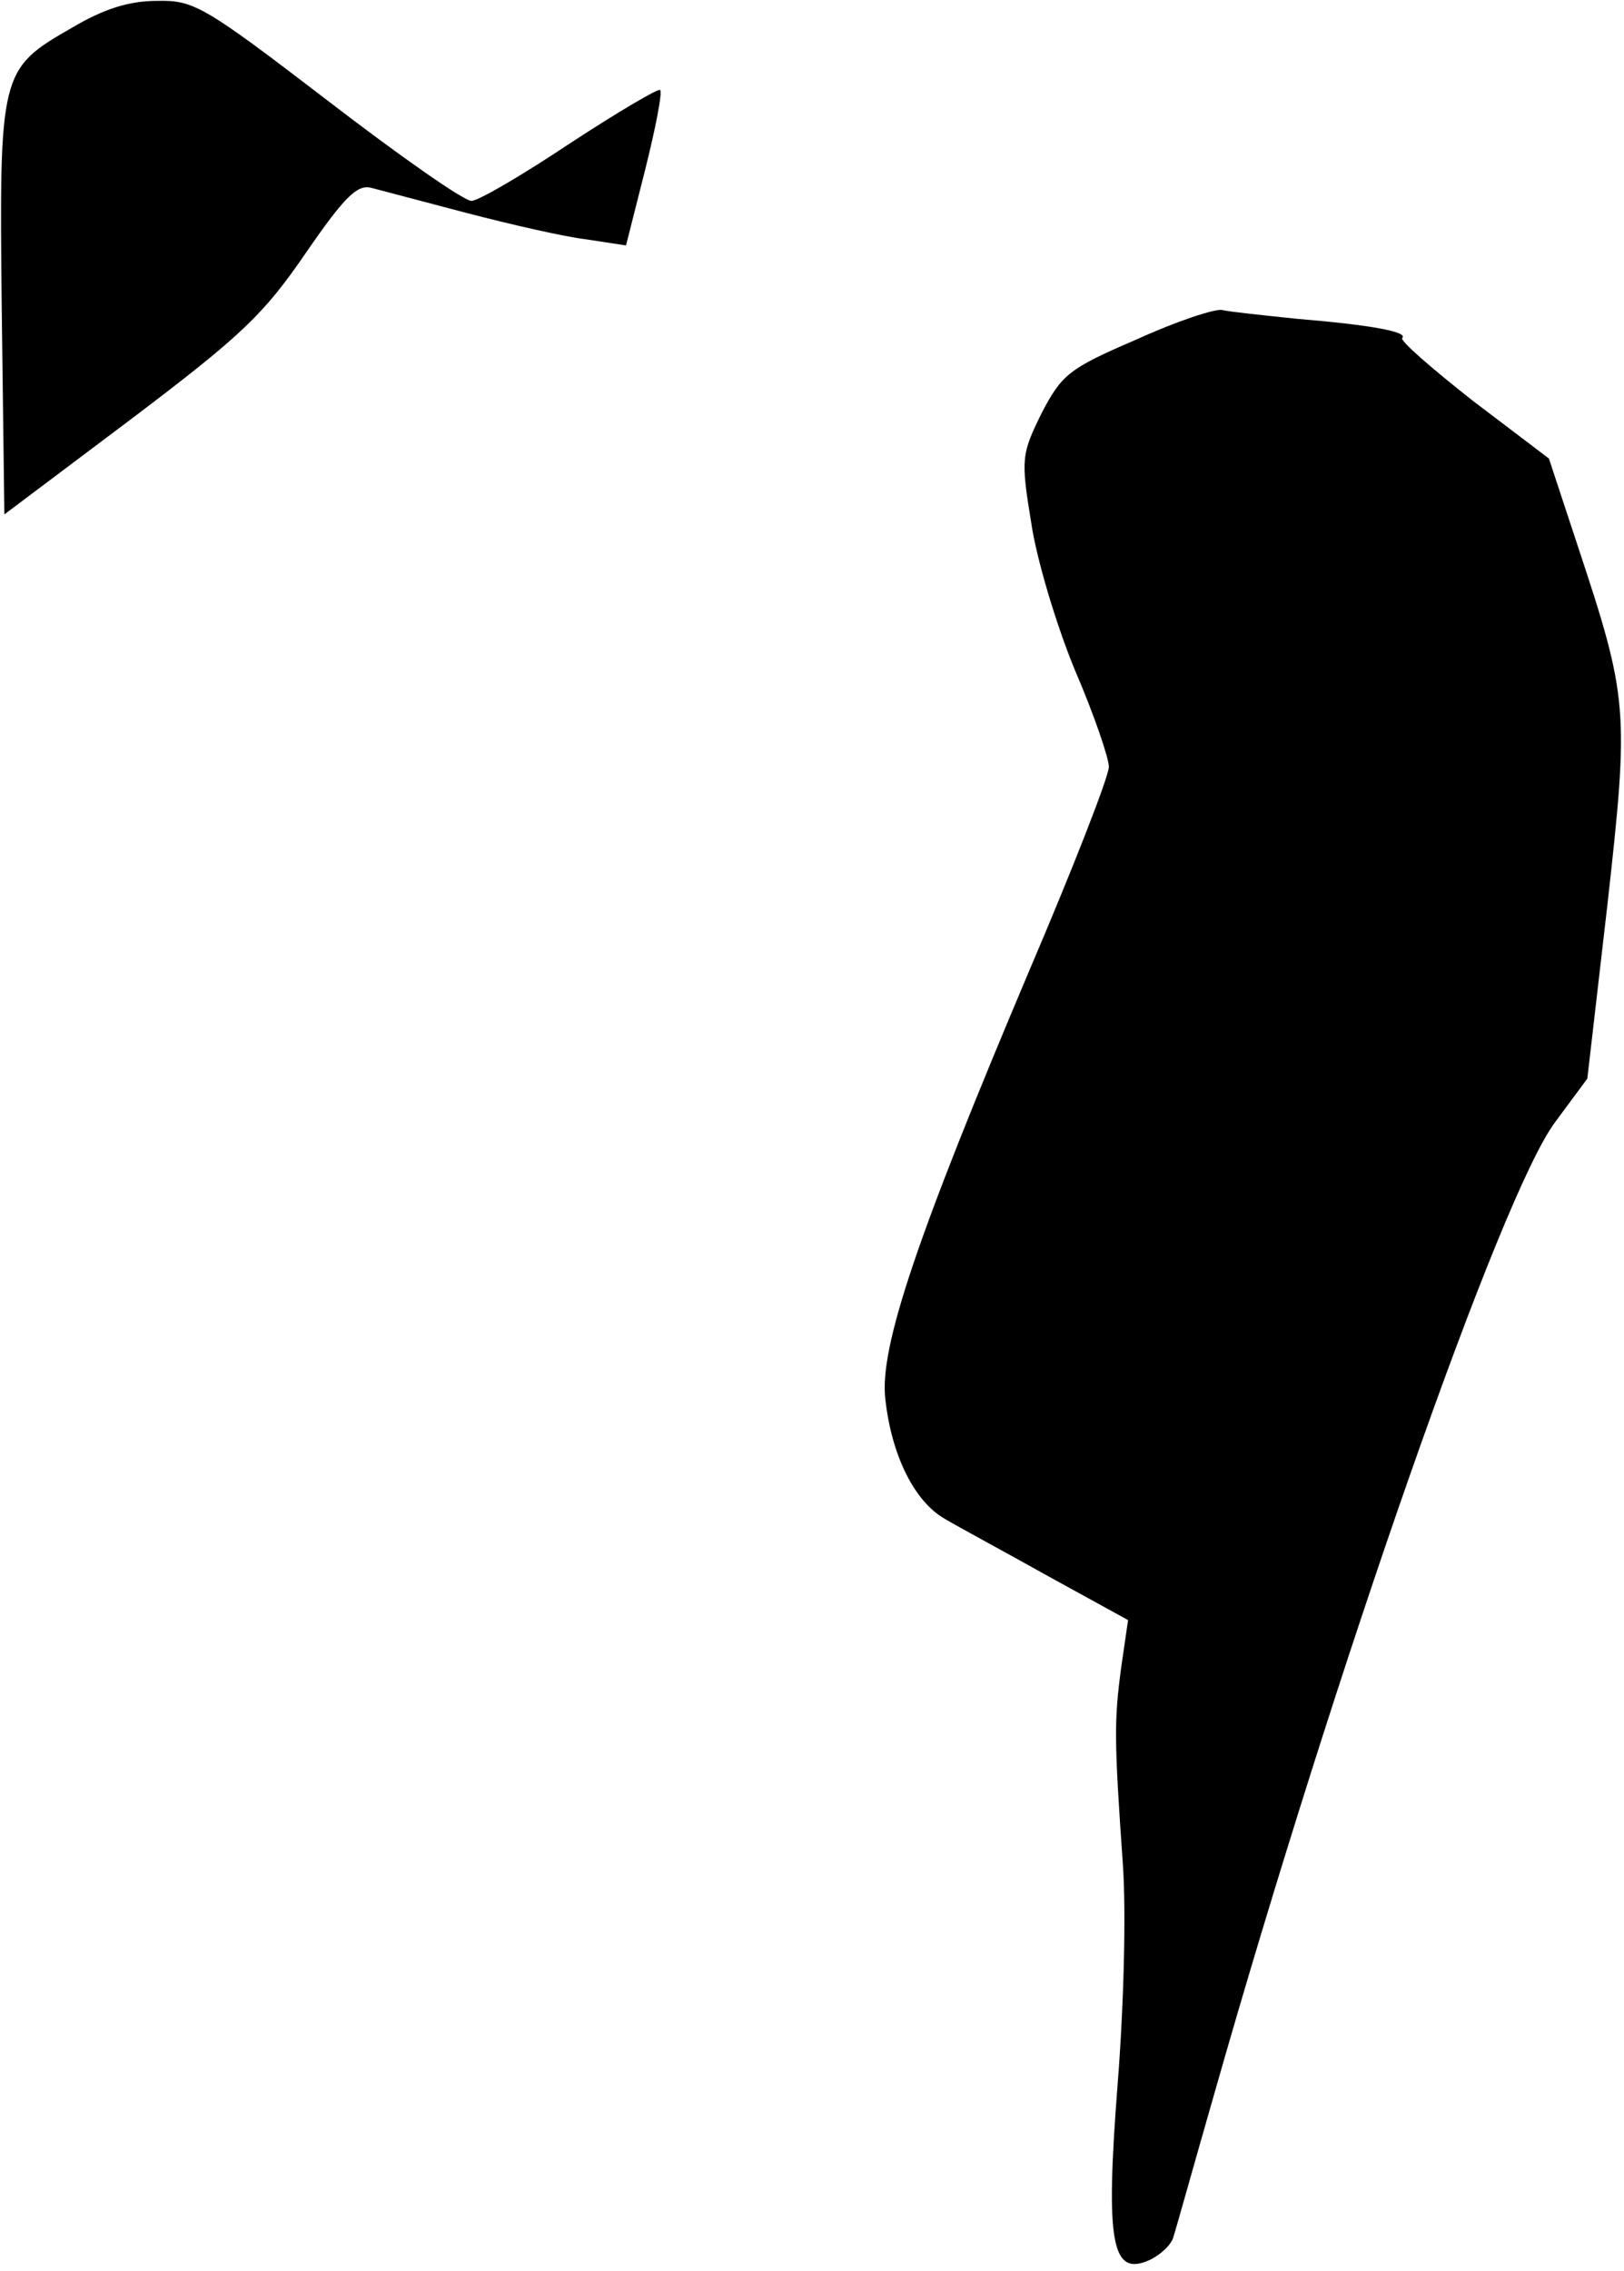 <?xml version="1.0" standalone="no"?>
<!DOCTYPE svg PUBLIC "-//W3C//DTD SVG 20010904//EN"
 "http://www.w3.org/TR/2001/REC-SVG-20010904/DTD/svg10.dtd">
<svg version="1.0" xmlns="http://www.w3.org/2000/svg"
 width="186pt" height="260pt" viewBox="0 0 186 260"
 preserveAspectRatio="xMidYMid meet">
<g transform="translate(0,260) scale(0.1,-0.1)"
fill="#000000" stroke="none">
<path fill="#000000" stroke="none" d="M82 2568 c-82 -47 -83 -51 -80 -322 l3
-235 145 109 c127 96 152 120 200 190 44 64 59 79 75 75 11 -3 61 -16 110 -29
50 -13 111 -27 136 -30 l46 -7 22 87 c12 48 20 89 17 91 -2 2 -48 -25 -103
-61 -54 -36 -105 -66 -113 -66 -9 0 -83 52 -165 115 -141 108 -153 115 -195
114 -32 0 -61 -9 -98 -31z"/>
<path fill="#000000" stroke="none" d="M1301 2211 c-77 -33 -85 -40 -108 -84
-23 -47 -24 -52 -12 -125 6 -42 29 -118 50 -169 22 -51 39 -101 39 -111 0 -11
-41 -116 -91 -233 -129 -305 -172 -432 -165 -491 7 -64 33 -117 68 -137 15 -9
69 -38 119 -66 l91 -50 -8 -55 c-8 -61 -8 -81 2 -224 4 -56 1 -165 -6 -253
-14 -180 -7 -220 36 -201 13 6 26 18 28 27 3 9 23 81 46 161 139 489 329 1032
391 1115 l37 50 23 199 c25 224 24 236 -34 411 l-33 100 -87 66 c-47 37 -84
69 -81 72 7 7 -36 15 -121 22 -38 4 -77 8 -85 10 -8 2 -53 -13 -99 -34z"/>
</g>
</svg>
